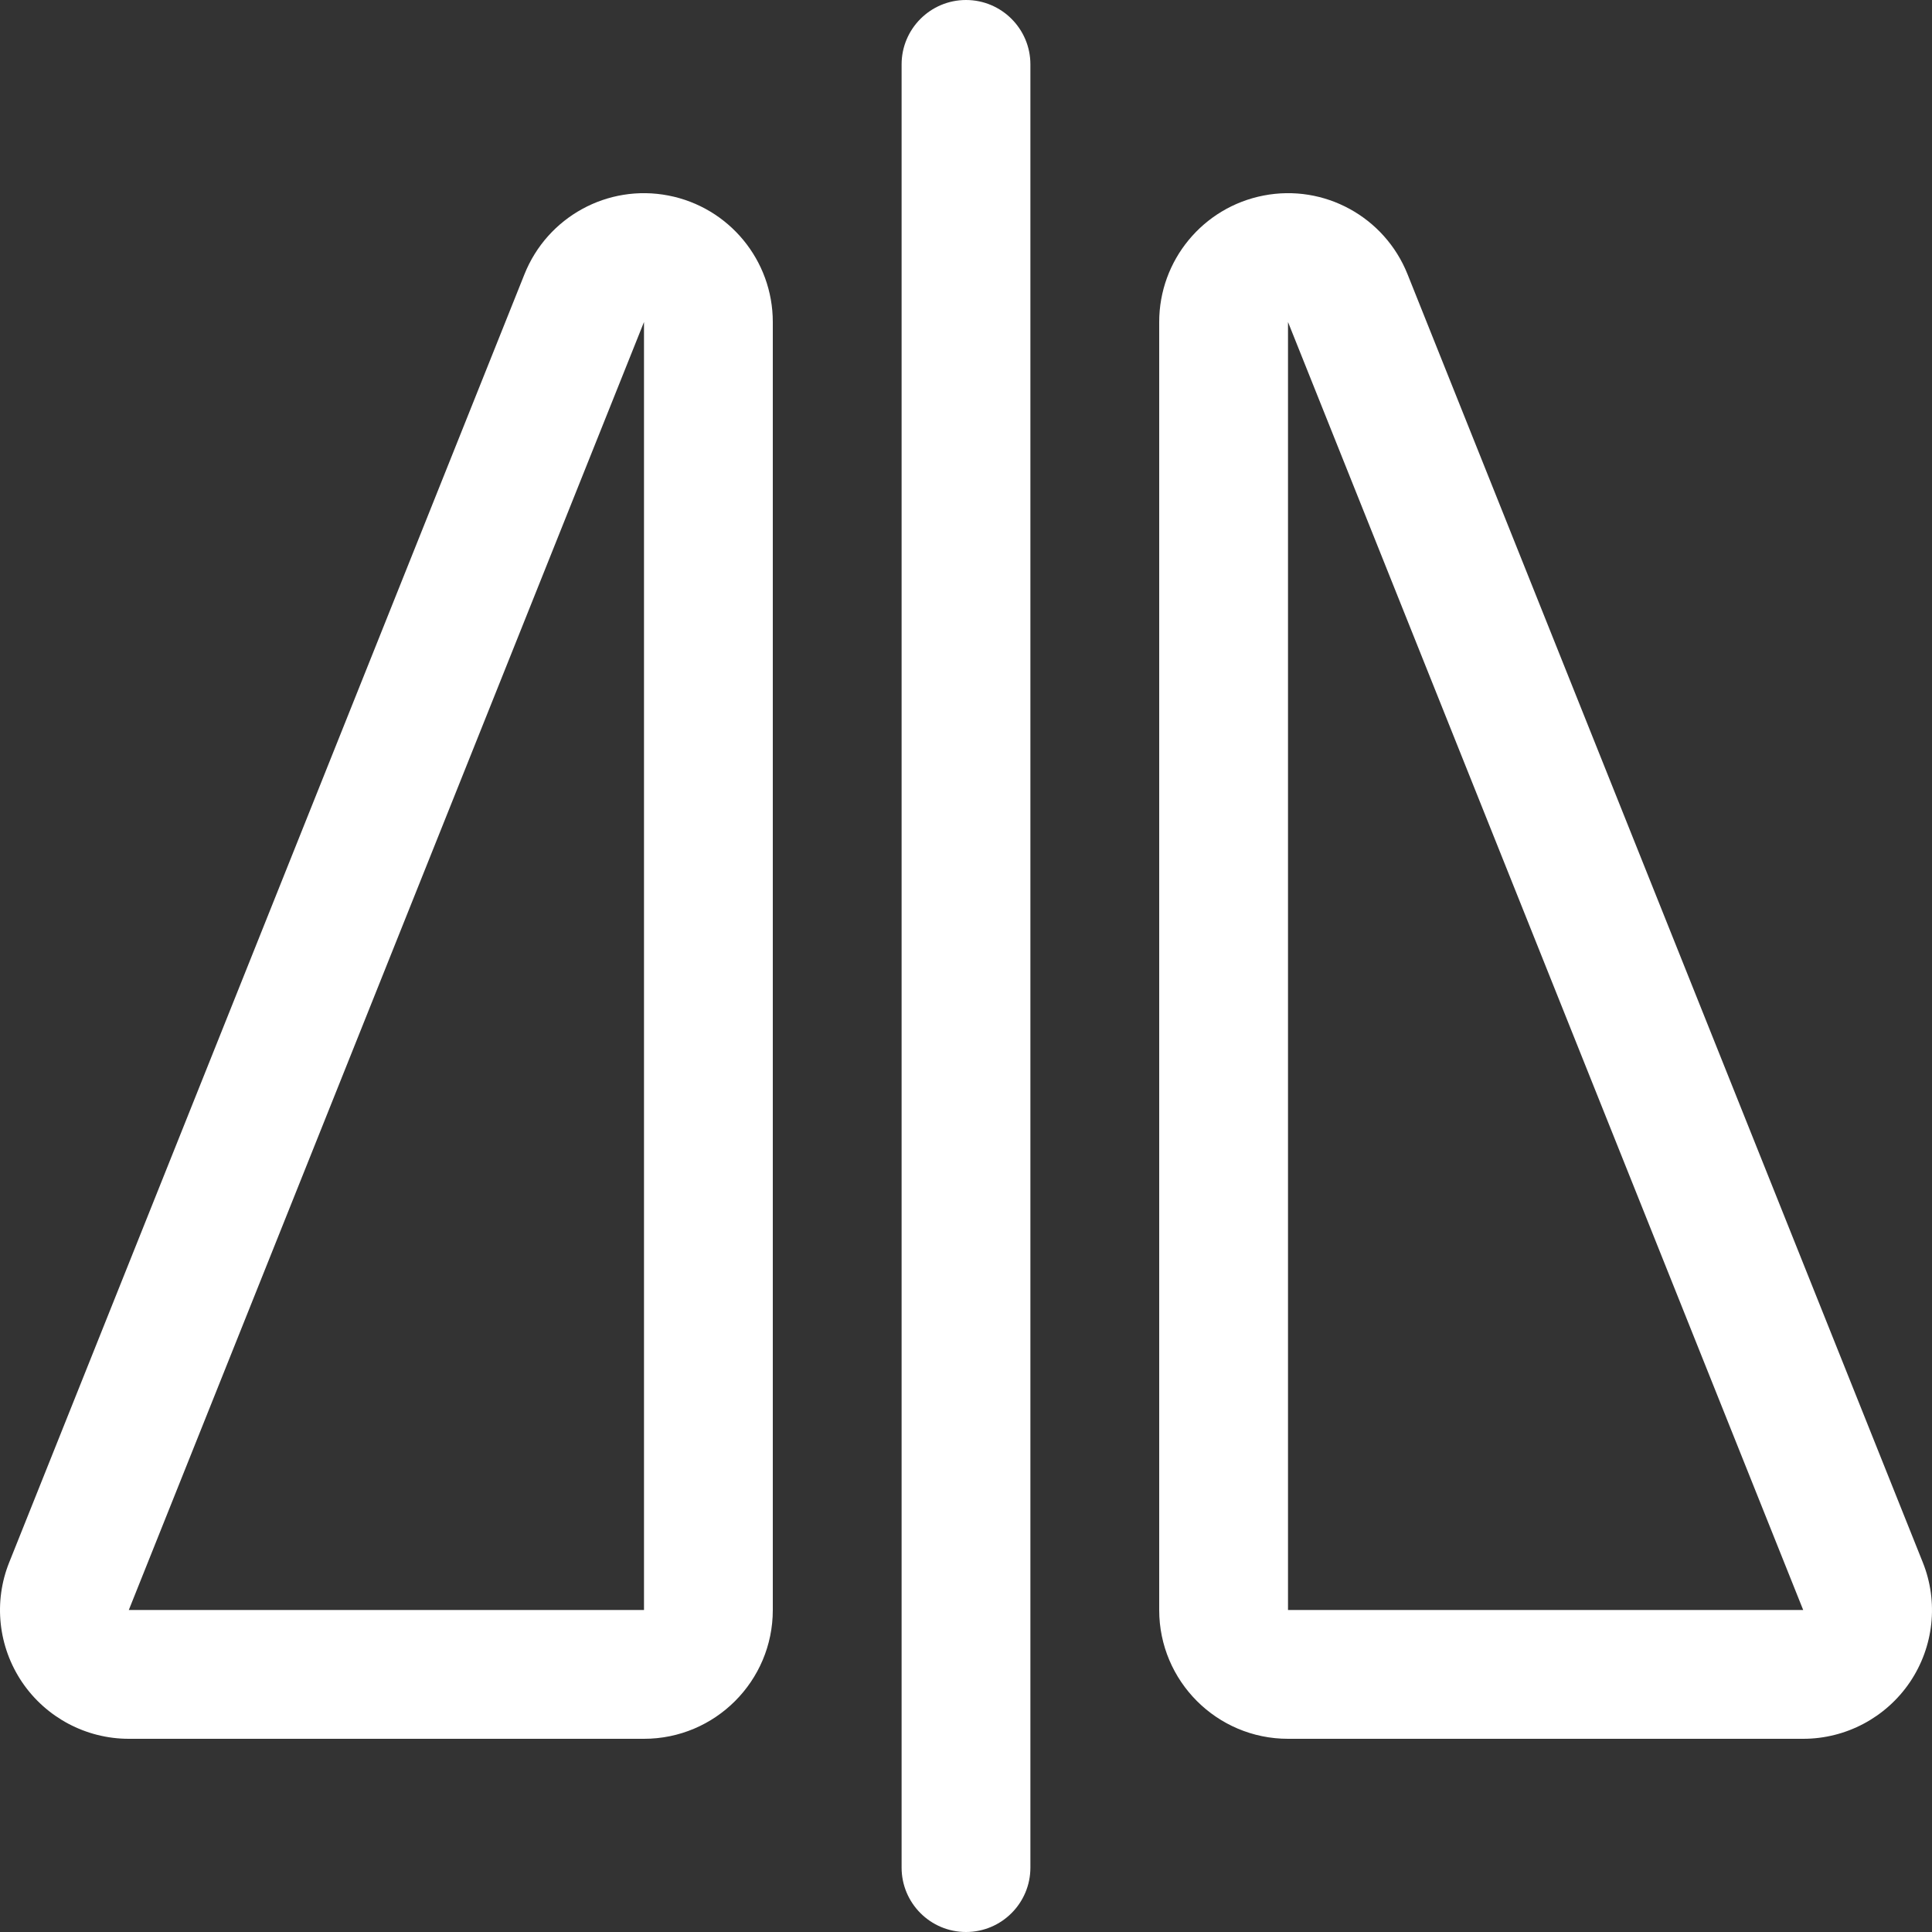 <svg width="15" height="15" viewBox="0 0 15 15" fill="none" xmlns="http://www.w3.org/2000/svg">
<rect x="0" y="0" width="15" height="15" fill="#333333" stroke="none"/>
<path fill-rule="evenodd" clip-rule="evenodd" d="M7.5 0C7.776 0 8 0.224 8 0.5V14.5C8 14.776 7.776 15 7.5 15C7.224 15 7 14.776 7 14.5V0.5C7 0.224 7.224 0 7.5 0Z" fill="white"/>
<path fill-rule="evenodd" clip-rule="evenodd" d="M5.189 1.518C5.66 1.609 6 2.021 6 2.5V12.5C6 13.052 5.552 13.5 5 13.5H1C0.668 13.5 0.358 13.335 0.172 13.061C-0.014 12.786 -0.052 12.437 0.072 12.129L4.072 2.129C4.25 1.684 4.718 1.427 5.189 1.518ZM5 2.5L1 12.5H5V2.5Z" fill="white"/>
<path fill-rule="evenodd" clip-rule="evenodd" d="M9.811 1.518C9.34 1.609 9 2.021 9 2.5V12.5C9 13.052 9.448 13.5 10 13.5H14C14.332 13.5 14.642 13.335 14.828 13.061C15.014 12.786 15.052 12.437 14.928 12.129L10.928 2.129C10.75 1.684 10.282 1.427 9.811 1.518ZM10 2.5L14 12.5H10V2.5Z" fill="white"/>
</svg>
